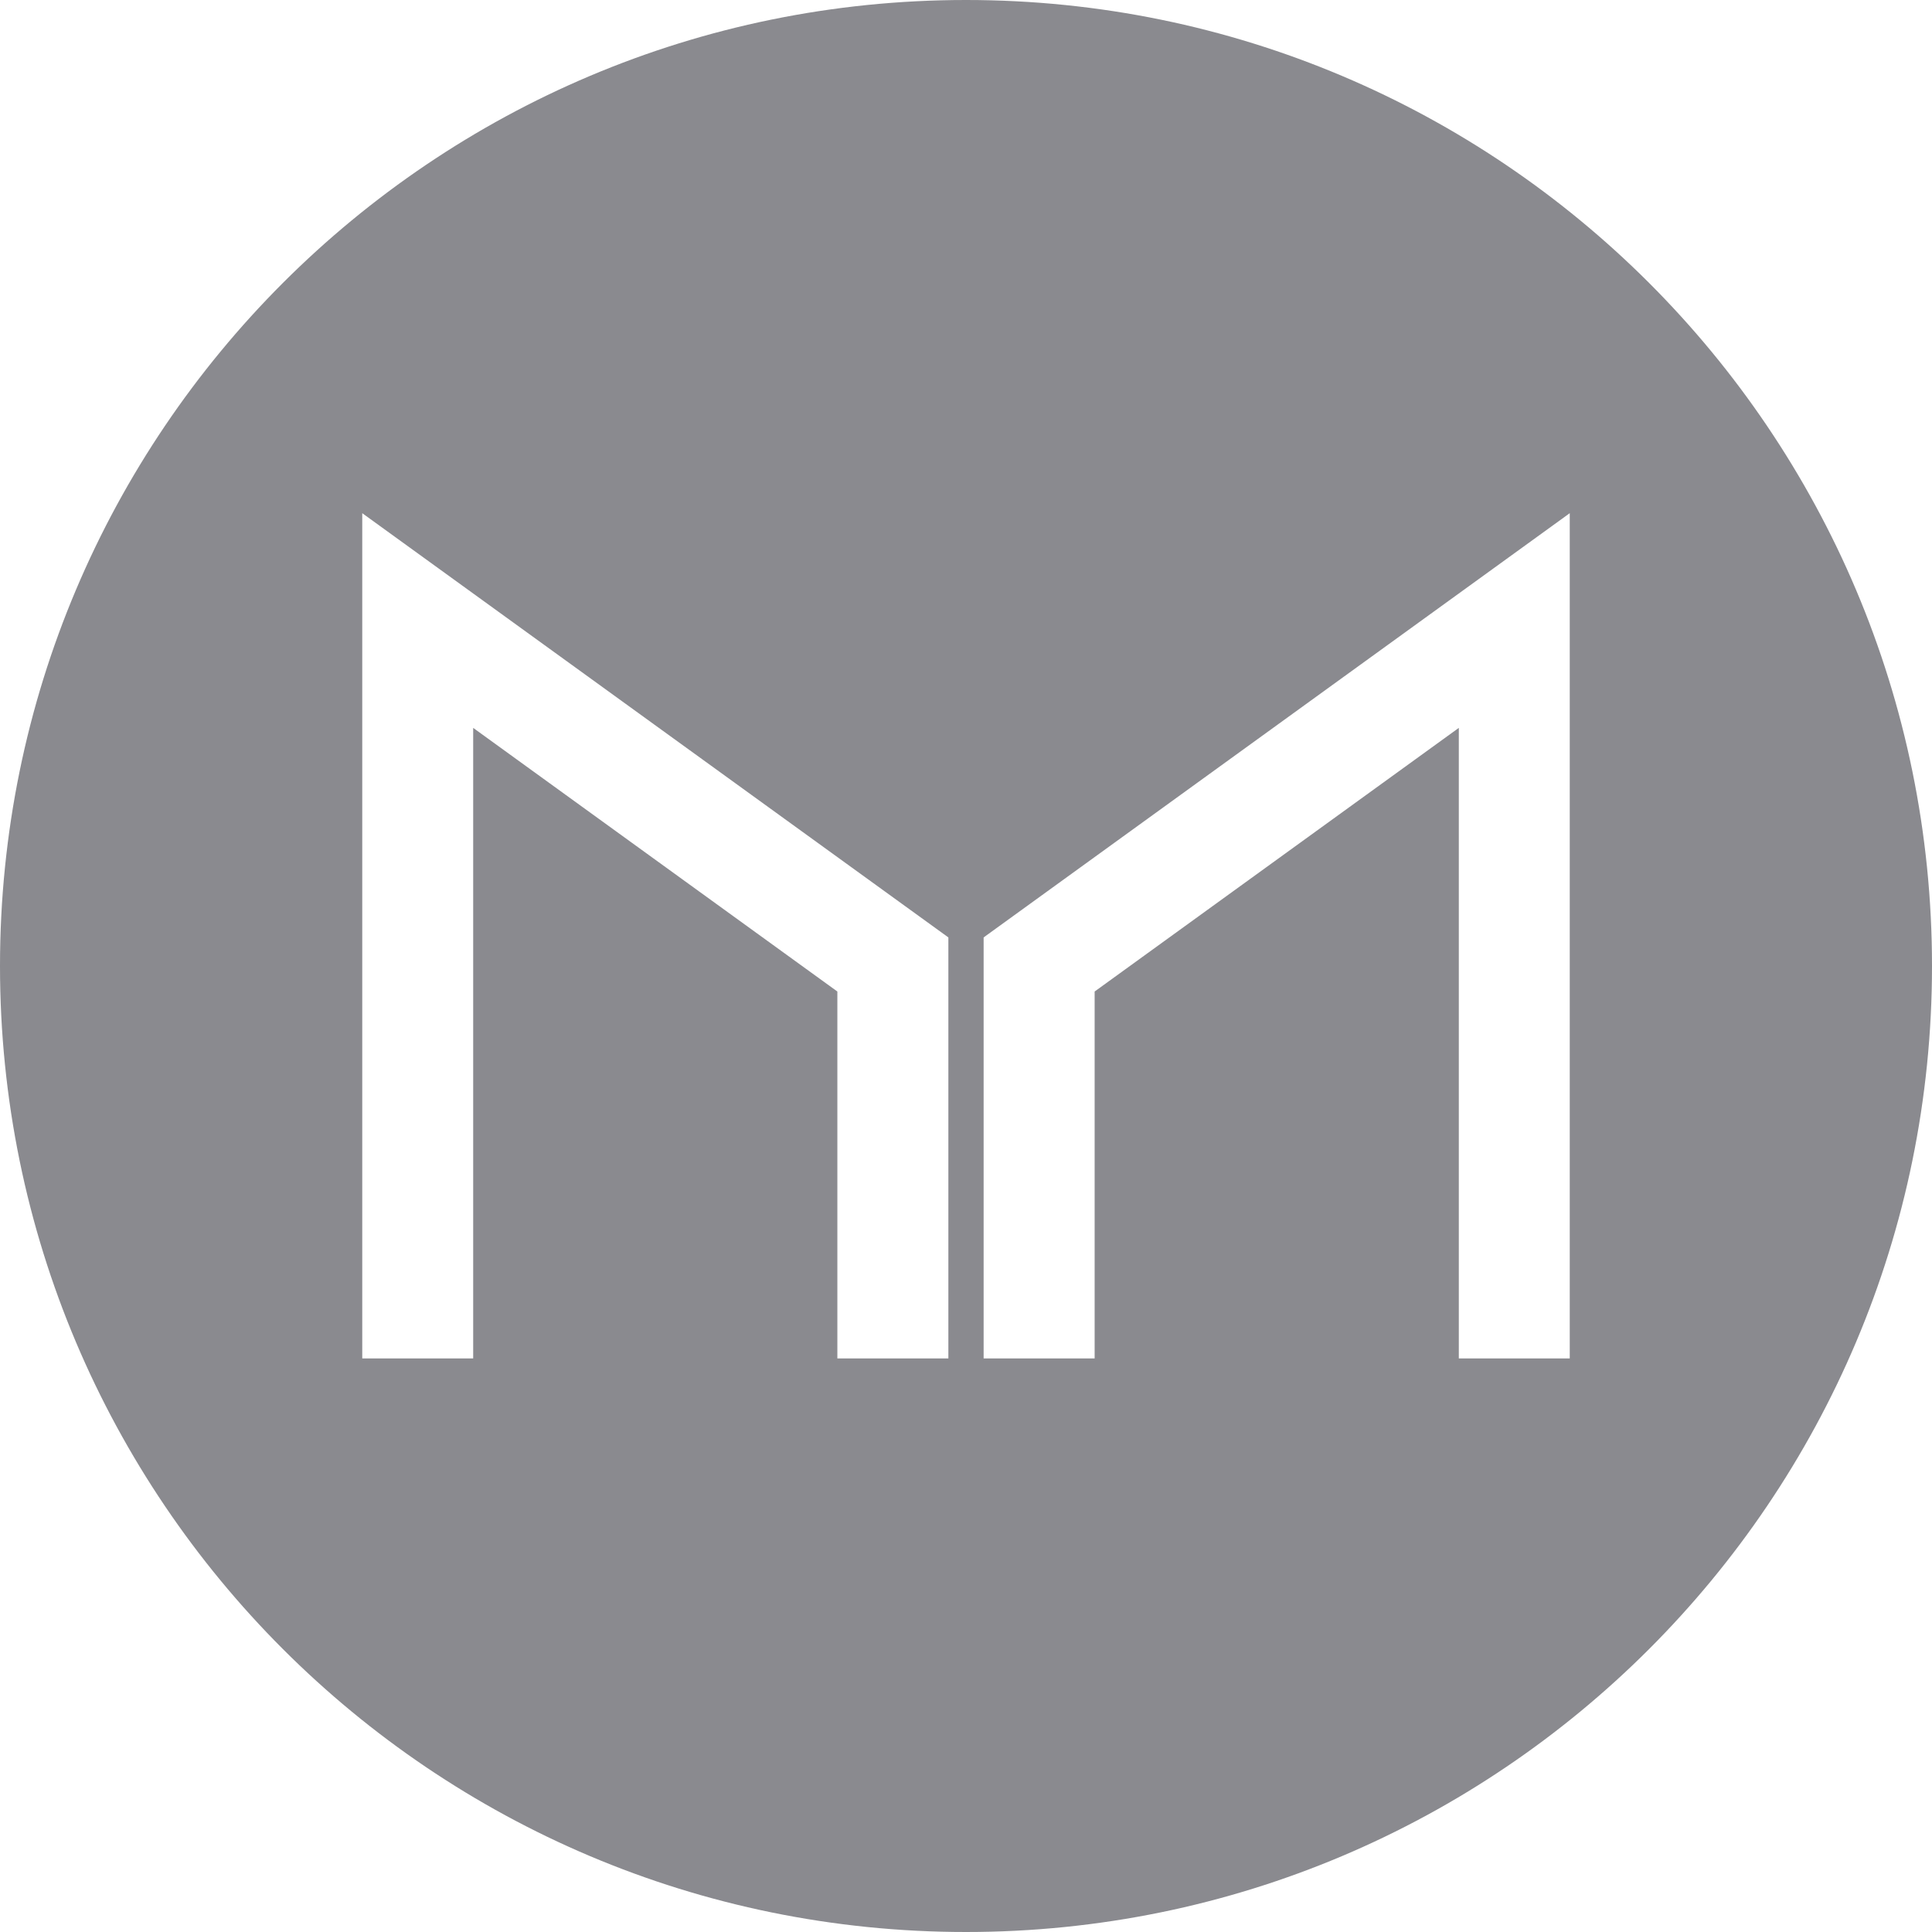 <svg xmlns="http://www.w3.org/2000/svg" xmlns:xlink="http://www.w3.org/1999/xlink" width="24" height="24" version="1.1" viewBox="0 0 24 24"><title>mkr</title><desc>Created with Sketch.</desc><g id="mkr" fill="none" fill-rule="evenodd" stroke="none" stroke-width="1"><g id="Shape" fill="#8A8A8F" fill-rule="nonzero"><path d="M12,24 C5.372,24 0,18.628 0,12 C0,5.372 5.372,0 12,0 C18.628,0 24,5.372 24,12 C24,18.628 18.628,24 12,24 Z M5.878,9.042 L10.402,12.317 L10.402,16.875 L11.781,16.875 L11.781,11.645 L4.5,6.375 L4.5,16.875 L5.878,16.875 L5.878,9.042 Z M13.598,12.317 L18.122,9.042 L18.122,16.875 L19.5,16.875 L19.5,6.375 L12.219,11.645 L12.219,16.875 L13.598,16.875 L13.598,12.317 Z"/></g></g></svg>